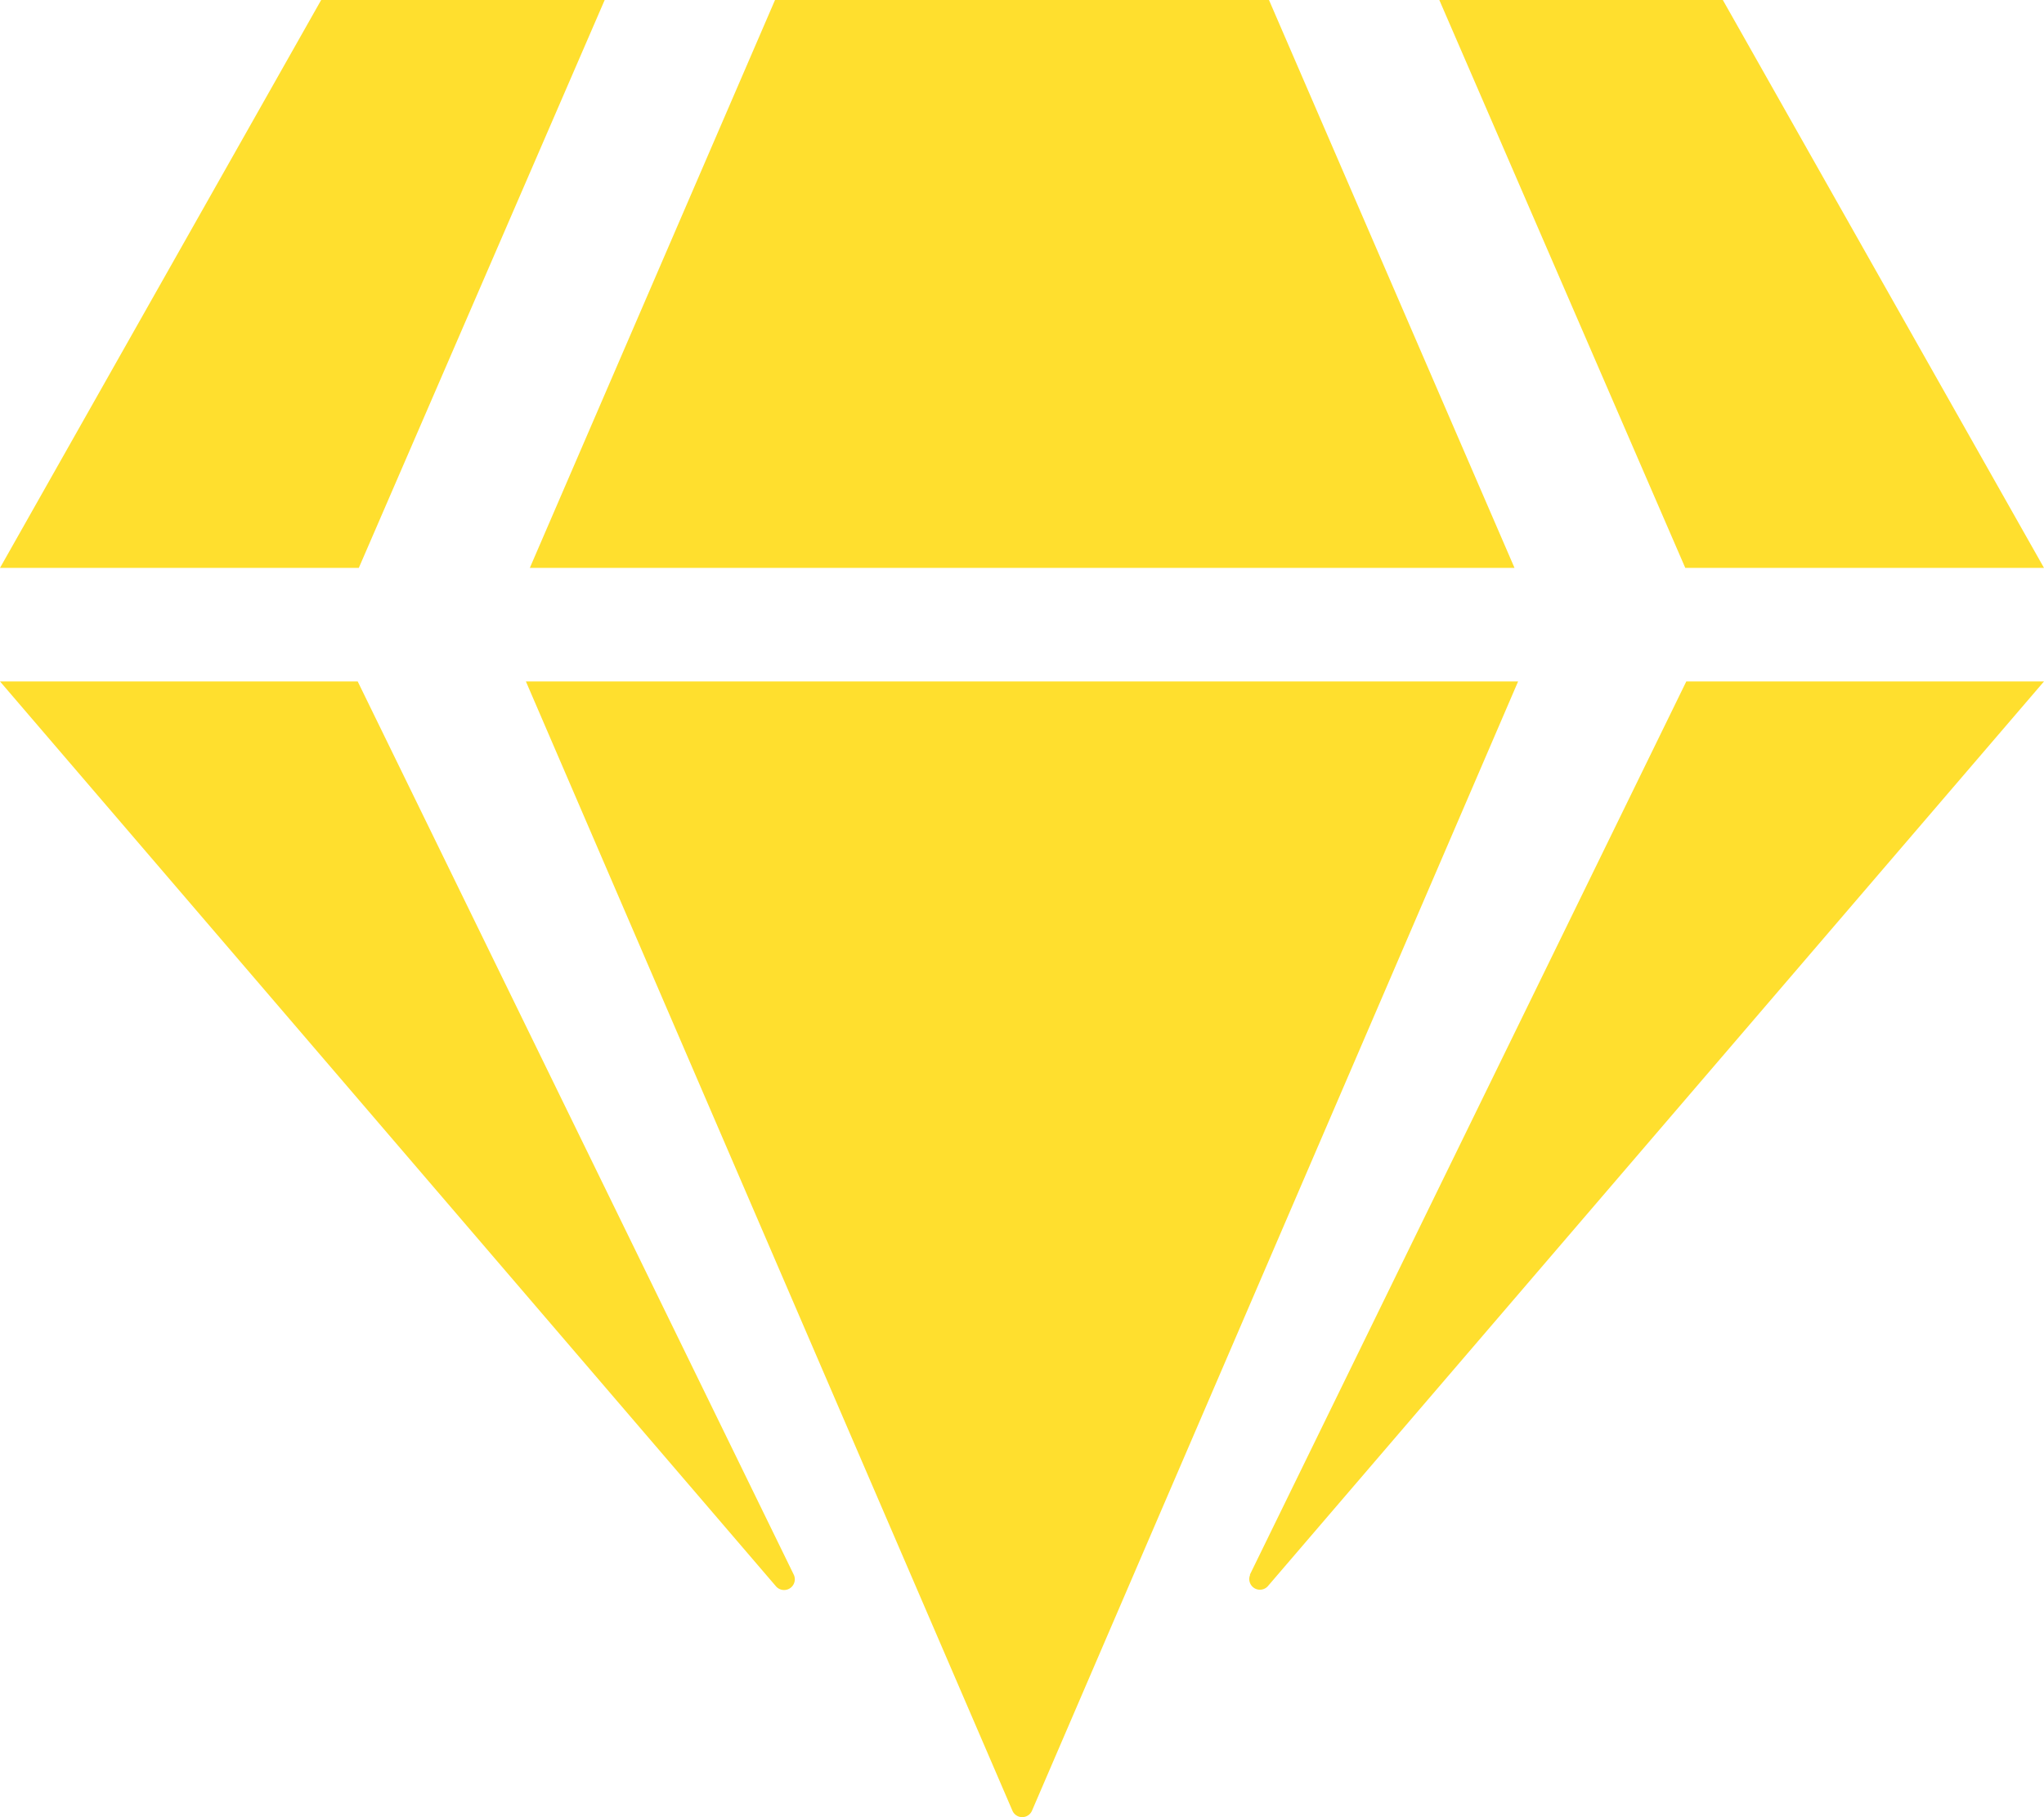 <svg xmlns="http://www.w3.org/2000/svg" width="24" height="21.333" viewBox="0 0 24 21.333">
  <path id="gem-solid" d="M20.229,0,24,6.667H19.788L16.9,0ZM14.9,0l2.883,6.667H6.221L9.1,0ZM3.771,0H7.1L4.213,6.667H0ZM0,8H4.2L9.321,18.488a.126.126,0,0,1-.208.137ZM6.175,8h11.65L12.117,21.258a.125.125,0,0,1-.229,0Zm8.5,10.488L19.8,8H24L14.887,18.621a.125.125,0,0,1-.208-.133Z" fill="#ffdf2e"/>
</svg>
